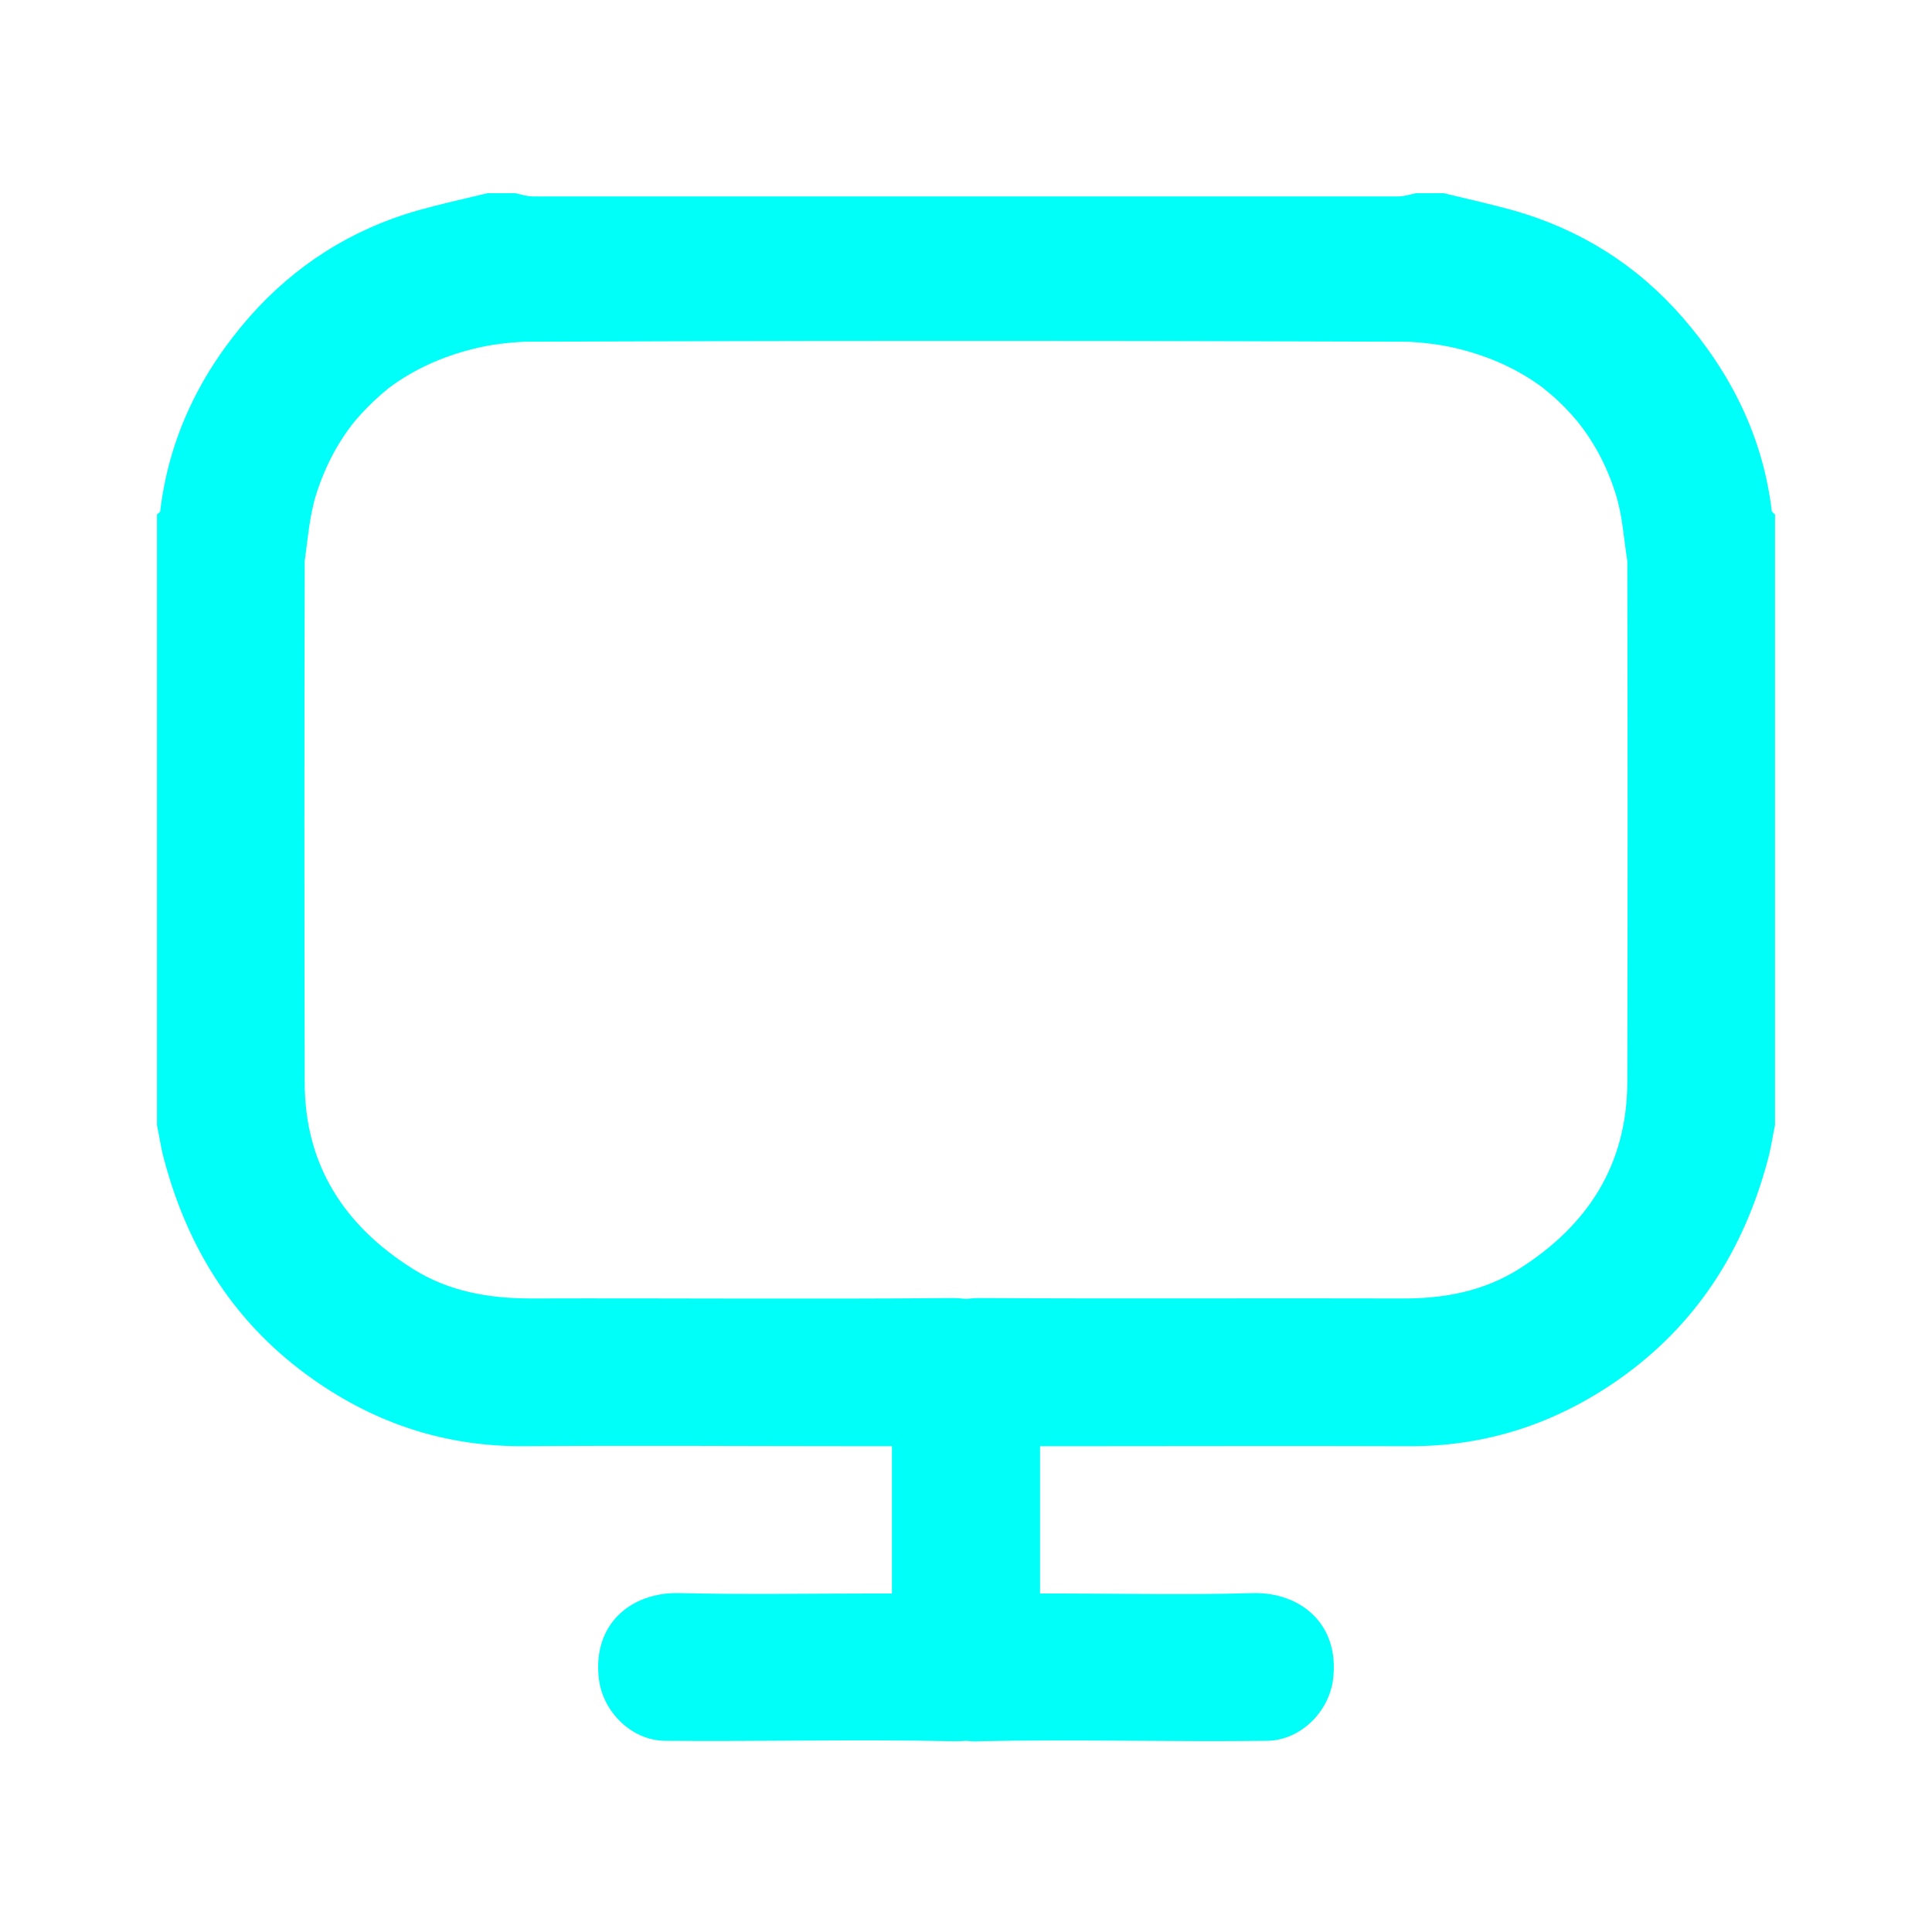 <?xml version="1.0" encoding="utf-8"?>
<!-- Generator: Adobe Illustrator 27.8.1, SVG Export Plug-In . SVG Version: 6.00 Build 0)  -->
<svg version="1.1" id="Capa_1" xmlns="http://www.w3.org/2000/svg" xmlns:xlink="http://www.w3.org/1999/xlink" x="0px" y="0px"
	 viewBox="0 0 480 480" style="enable-background:new 0 0 480 480;" xml:space="preserve">
<style type="text/css">
	.st0{fill:#00FFF8;}
</style>
<path class="st0" d="M440.2,127c-2.2-18.5-10.2-34.4-22.3-48.3c-11.3-12.9-25.3-21.7-41.8-26.4c-5.8-1.6-11.6-2.9-17.4-4.3
	c-0.6,0-1.1,0-1.7,0c-0.9,0-1.7,0-2.6,0c-0.9,0-1.7,0-2.6,0c-1.5,0.3-2.9,0.8-4.4,0.8c-35.8,0-71.7,0-107.5,0
	c-35.8,0-71.7,0-107.5,0c-1.5,0-2.9-0.5-4.4-0.8c-0.9,0-1.7,0-2.6,0c-0.9,0-1.7,0-2.6,0c-0.6,0-1.1,0-1.7,0
	c-5.8,1.4-11.7,2.7-17.4,4.3C87.3,57,73.3,65.9,62,78.7C49.9,92.5,42,108.5,39.8,127c0,0.3-0.5,0.5-0.8,0.8c0,50.6,0,101.1,0,151.7
	c0.6,2.9,1,5.9,1.8,8.7c6,22.5,17.8,41,37,54.5c15.6,11,32.9,16.7,52.2,16.6c29-0.2,58,0,87,0c1.5,0,3.1,0,4.6,0
	c0,12.3,0,24.3,0,36.6c-1.6,0-3,0-4.4,0c-16.1,0-32.3,0.3-48.4-0.1c-11.9-0.3-21.7,7.6-20,21.4c1,8.1,8.1,15.2,16.4,15.3
	c23.8,0.2,47.7-0.4,71.5,0.1c1.1,0,2.2,0,3.3-0.1c1.1,0.1,2.1,0.2,3.3,0.1c23.8-0.5,47.7,0.2,71.5-0.1c8.3-0.1,15.4-7.2,16.4-15.3
	c1.7-13.8-8.2-21.7-20-21.4c-16.1,0.5-32.3,0.1-48.4,0.1c-1.4,0-2.8,0-4.4,0c0-12.4,0-24.3,0-36.6c1.6,0,3.1,0,4.6,0
	c29,0,58-0.1,87,0c19.2,0.1,36.5-5.6,52.2-16.6c19.2-13.5,31-32,37-54.5c0.8-2.9,1.2-5.8,1.8-8.7c0-50.6,0-101.1,0-151.7
	C440.7,127.5,440.3,127.3,440.2,127z M404.3,268.9c-0.1,20.5-9.8,35.5-26.8,46.3c-9,5.7-19,7.5-29.5,7.4
	c-34.9-0.1-69.7,0.1-104.6-0.1c-1.2,0-2.3,0.1-3.4,0.2c-1.1-0.1-2.2-0.2-3.4-0.2c-34.9,0.3-69.7,0-104.6,0.1
	c-10.5,0-20.5-1.7-29.5-7.4c-17-10.7-26.8-25.8-26.8-46.3c-0.1-42.9-0.1-85.7,0-128.6c0-0.3,0-0.6,0-0.9c0.8-5.6,1.2-11.4,2.9-16.7
	c2.2-6.9,5.4-12.9,9.5-18c2-2.4,4.2-4.6,6.7-6.8c0.6-0.5,1.2-1,1.8-1.5c6-4.5,13.1-7.8,21.3-9.8c4-1,8.3-1.5,12.5-1.7
	c31.6-0.1,63.3-0.2,94.9-0.2c4.9,0,9.8,0,14.7,0c4.9,0,9.8,0,14.7,0c31.6,0,63.3,0.1,94.9,0.2c4.2,0.2,8.4,0.7,12.5,1.7
	c8.2,2,15.3,5.3,21.3,9.8c0.6,0.5,1.2,1,1.8,1.5c2.5,2.1,4.7,4.4,6.7,6.8c4.1,5.1,7.3,11,9.5,18c1.7,5.3,2,11.1,2.9,16.7
	c0,0.3,0,0.6,0,0.9C404.4,183.2,404.4,226.1,404.3,268.9z"/>
</svg>
